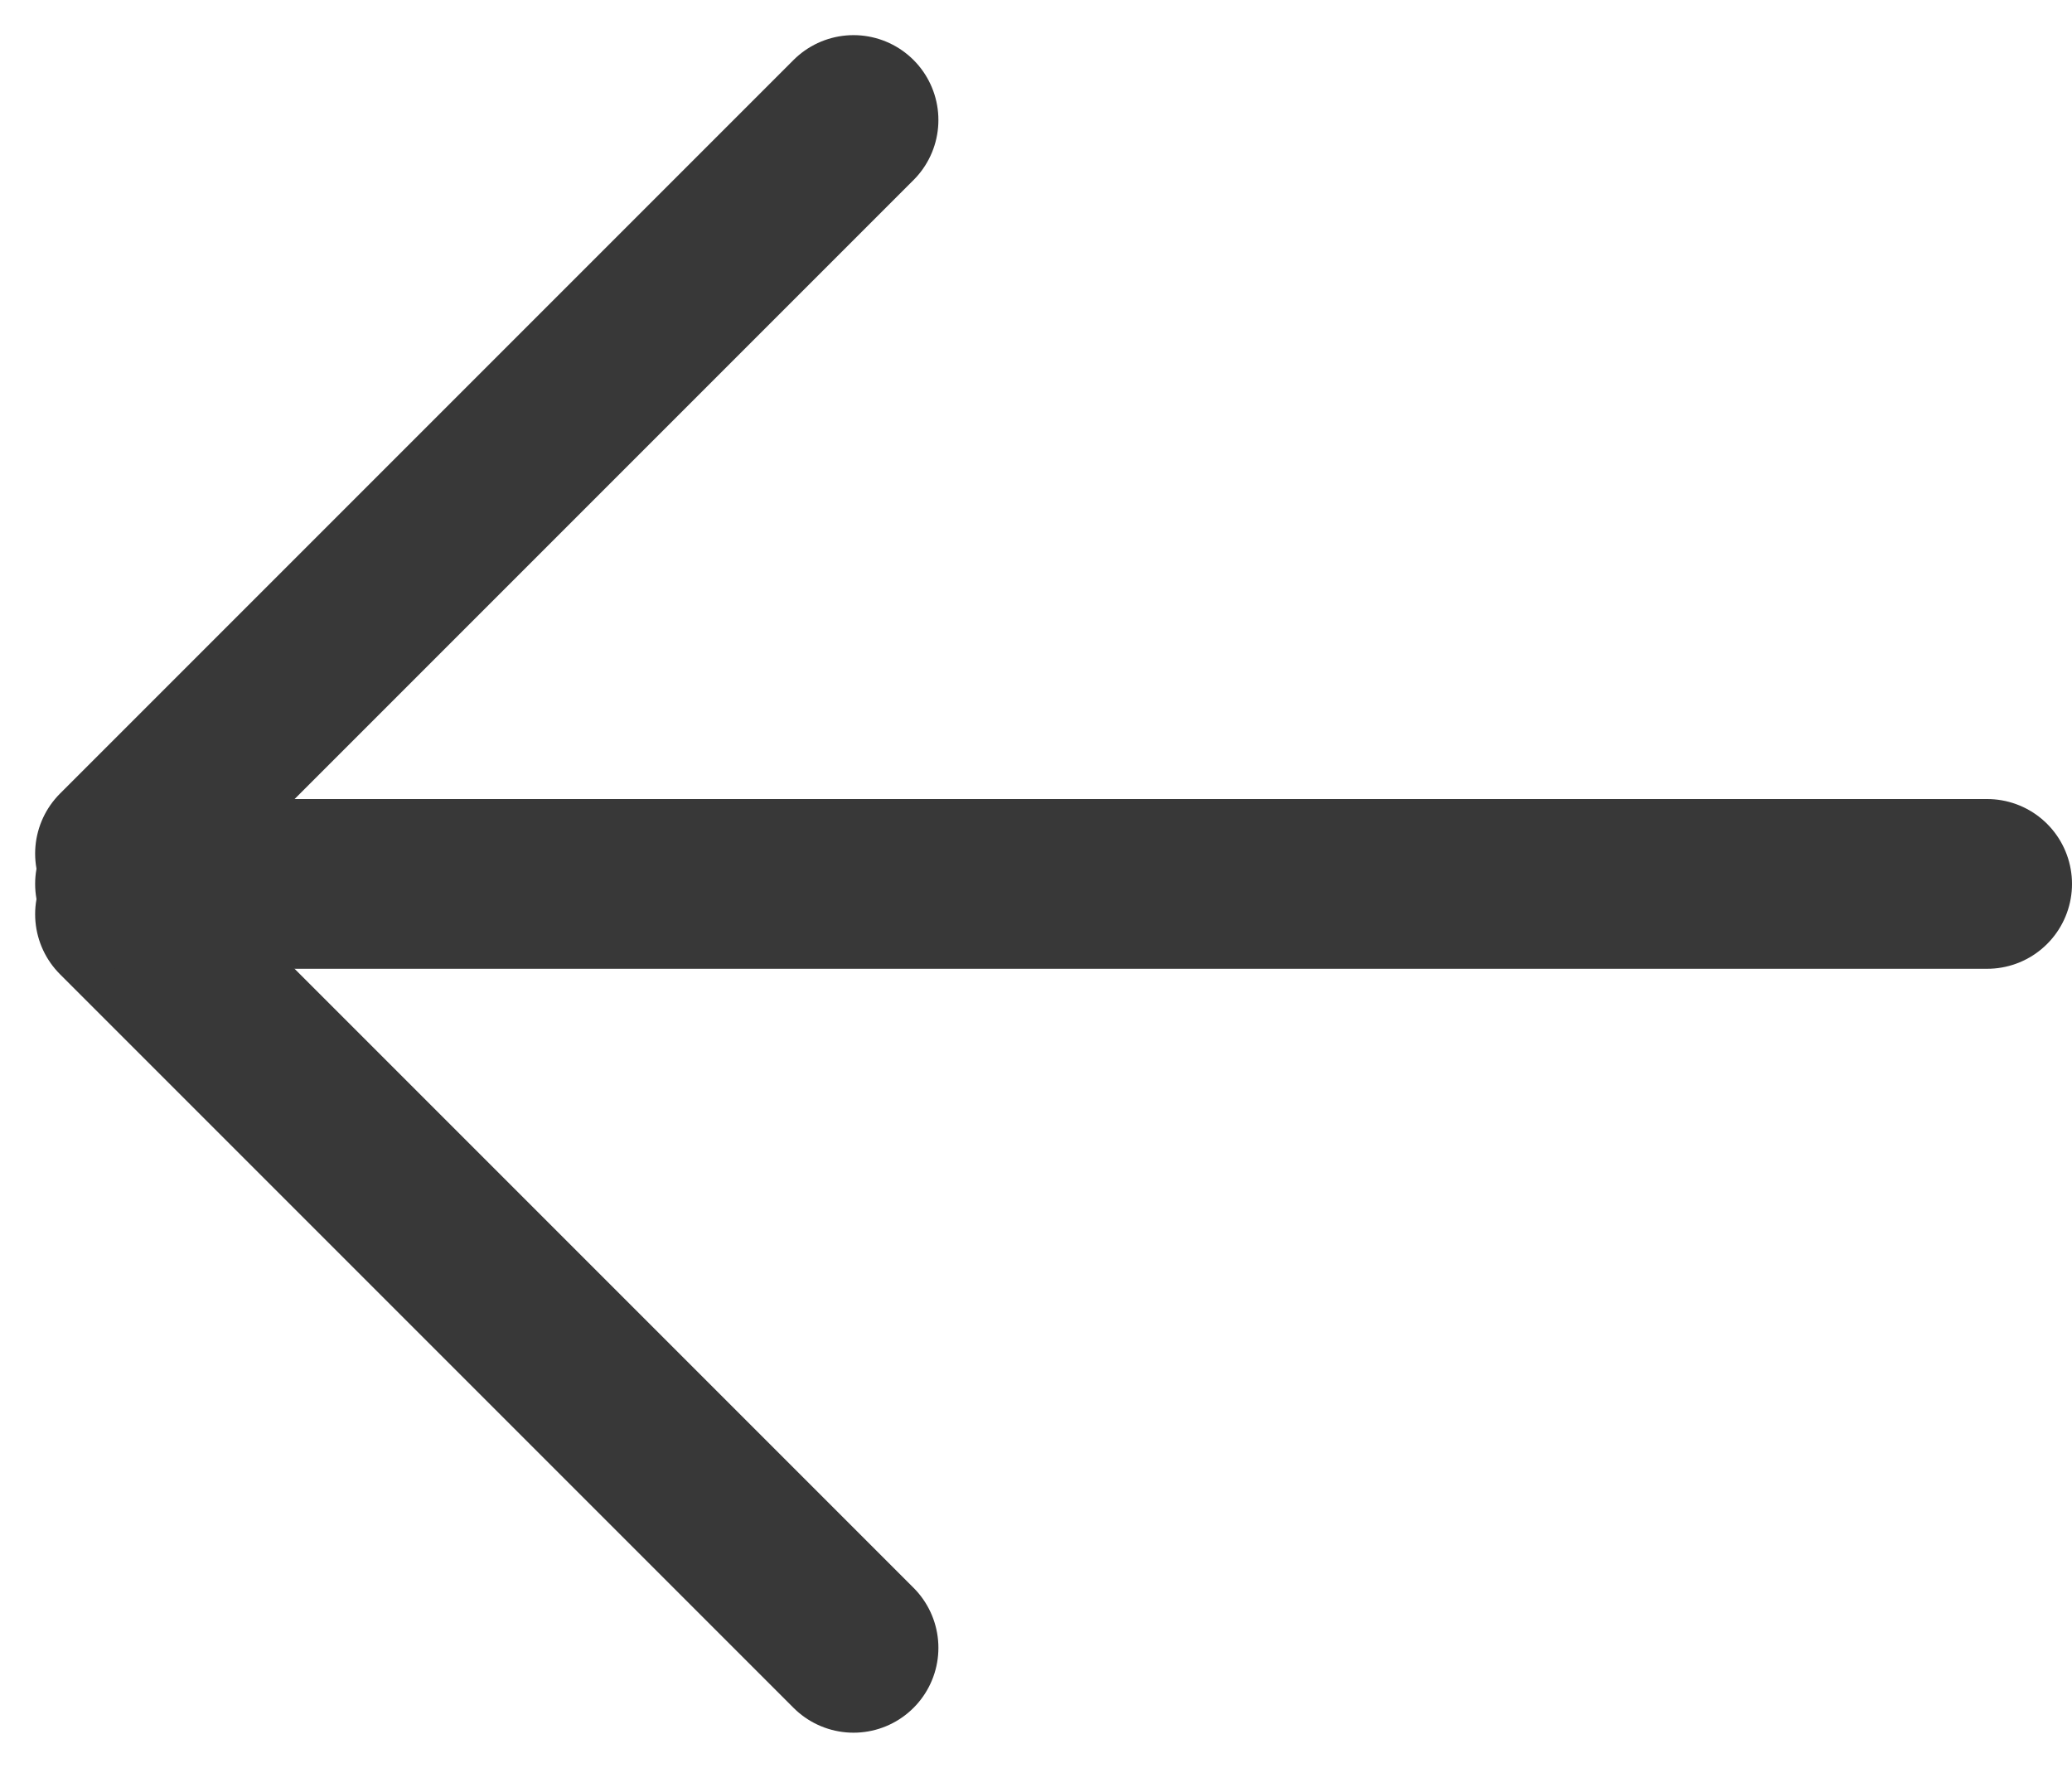 <svg xmlns="http://www.w3.org/2000/svg" width="24.414" height="20.828" viewBox="0 0 24.414 20.828">
  <g id="그룹_17" data-name="그룹 17" transform="translate(-21.086 -37.086)">
    <line id="선_20" data-name="선 20" x1="8.643" y2="8.643" transform="translate(22.5 38.5)" fill="none" stroke="#383838" stroke-linecap="round" stroke-width="2"/>
    <line id="선_21" data-name="선 21" x1="8.643" y1="8.643" transform="translate(22.5 47.857)" fill="none" stroke="#383838" stroke-linecap="round" stroke-width="2"/>
    <line id="선_22" data-name="선 22" x1="22" transform="translate(22.5 47.5)" fill="none" stroke="#383838" stroke-linecap="round" stroke-width="2"/>
  </g>
</svg>
